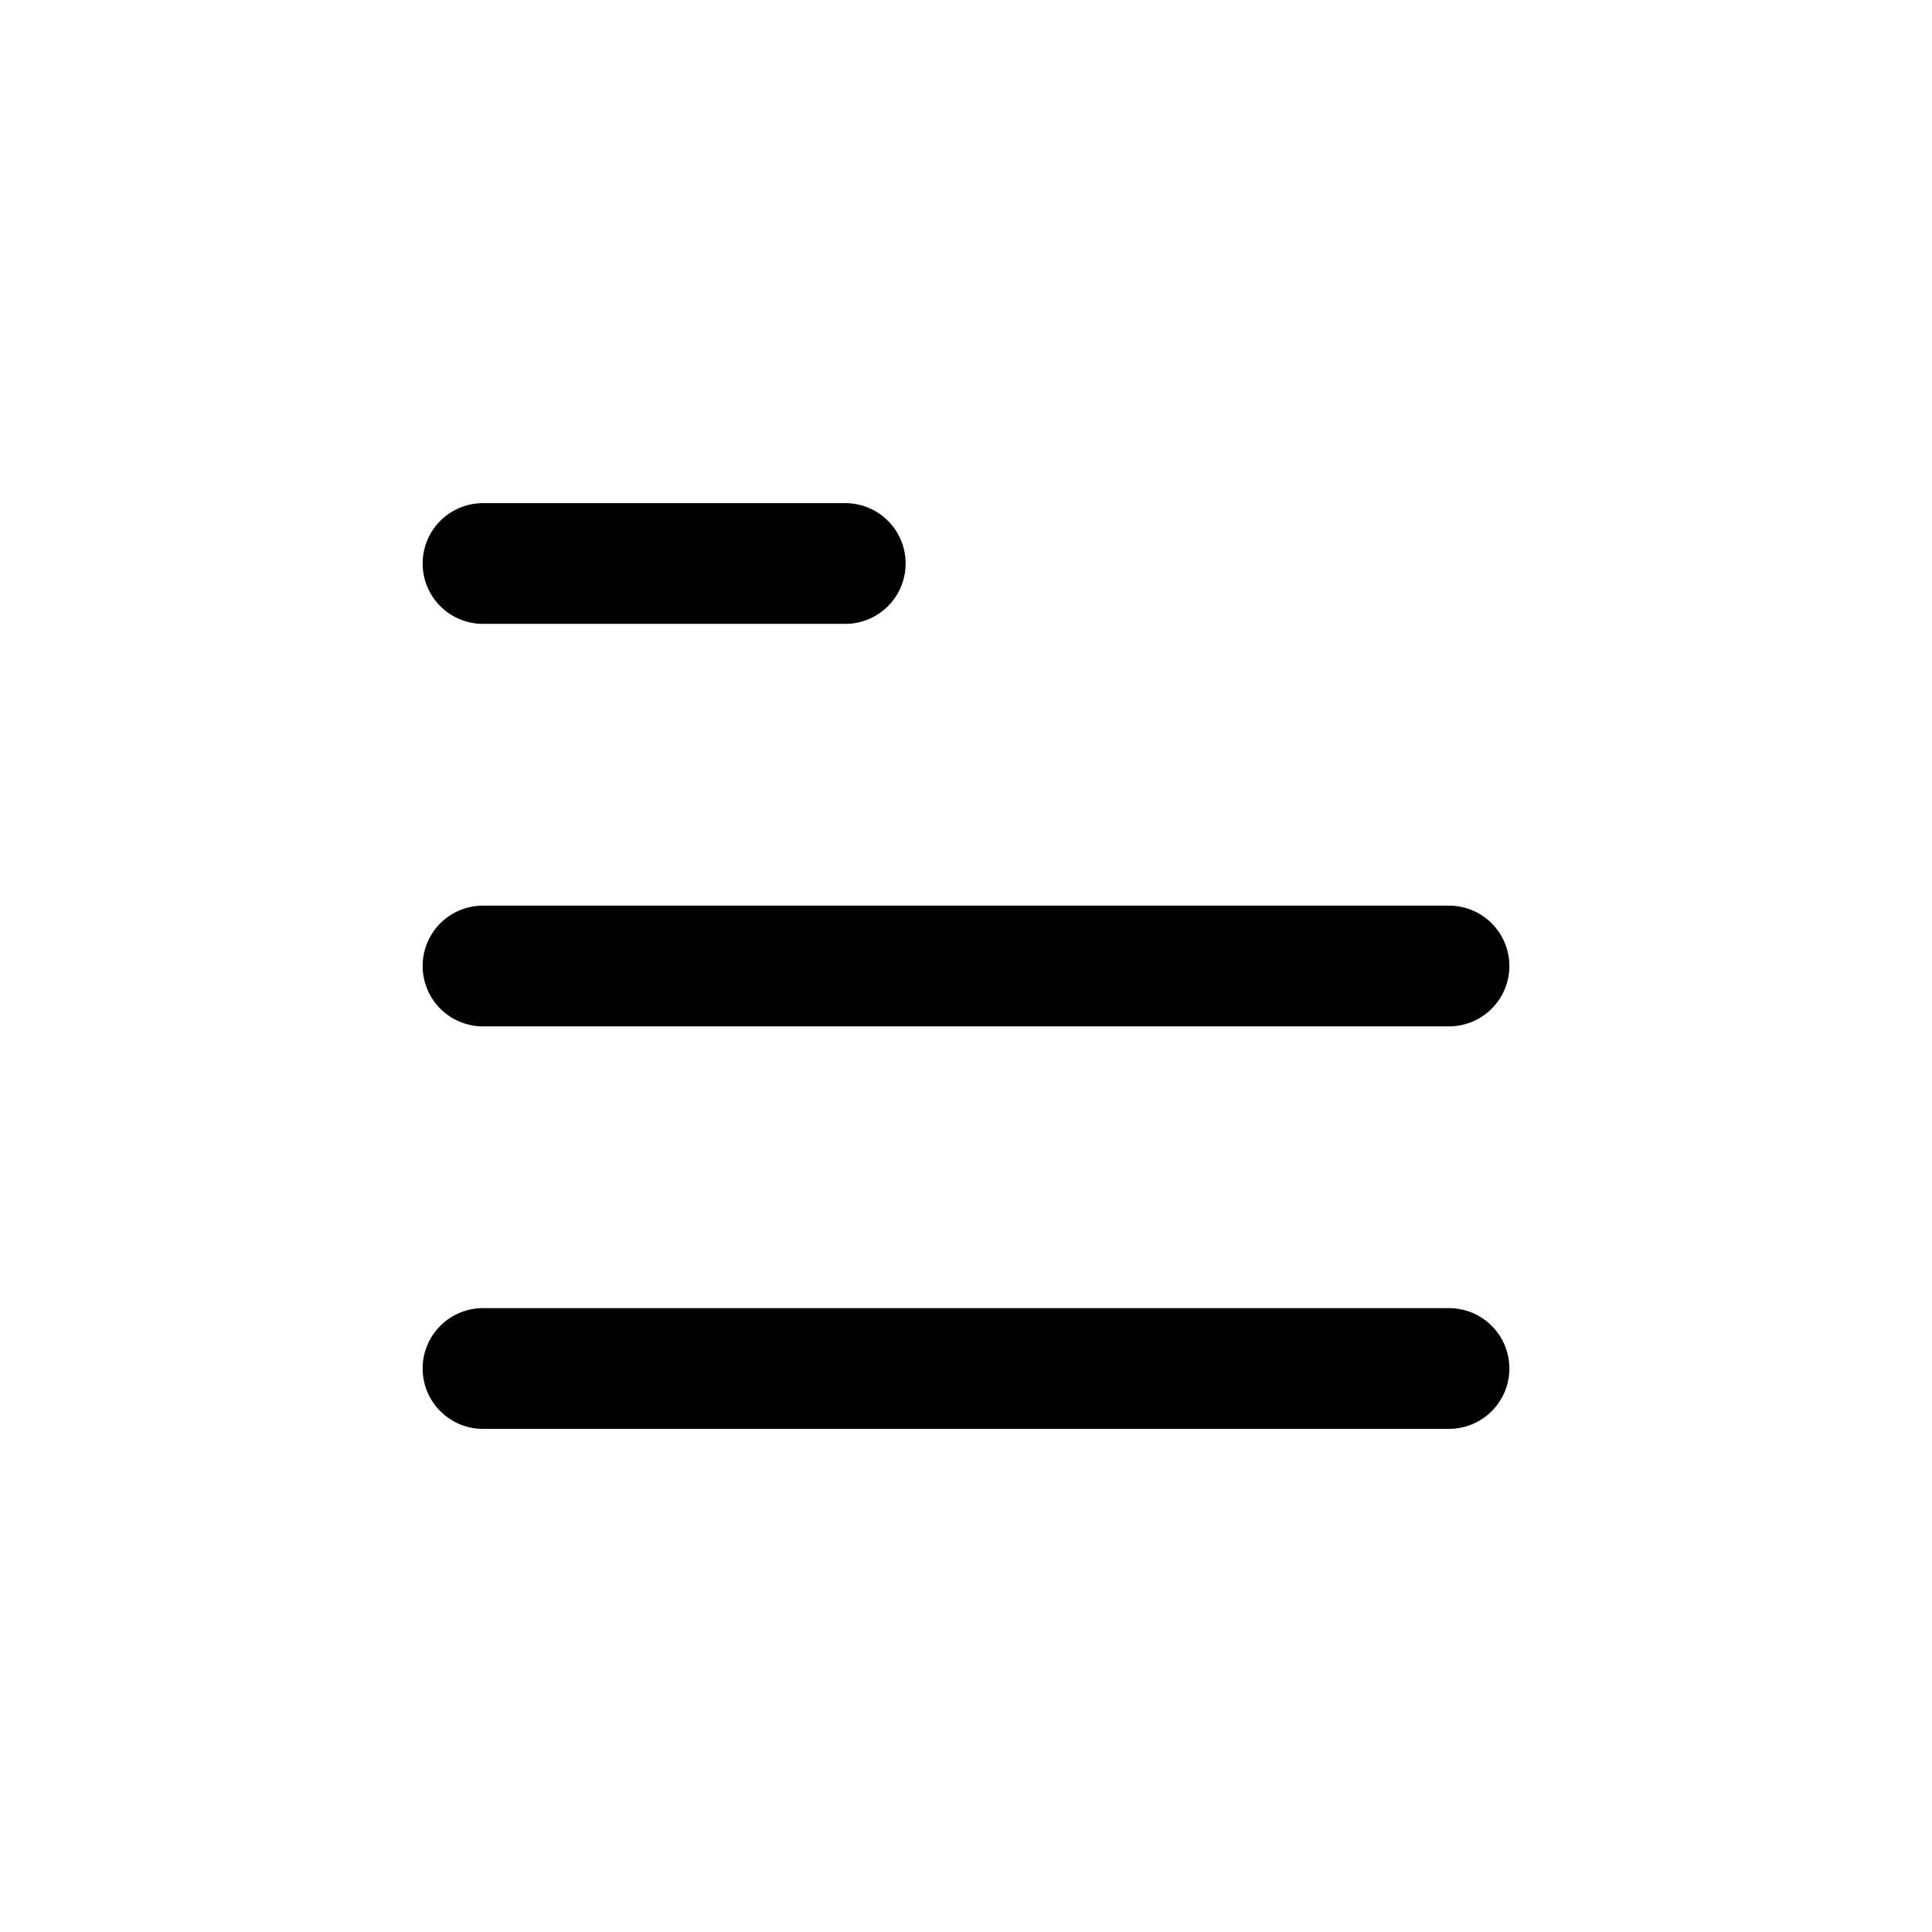 <svg width="24" height="24" viewBox="0 0 24 24" fill="none" xmlns="http://www.w3.org/2000/svg">
<g id="Text Block">
<g id="Group">
<path id="Vector" d="M18 17H6" stroke="black" stroke-width="1.5" stroke-linecap="round" stroke-linejoin="round"/>
<path id="Vector_2" d="M6 12H18" stroke="black" stroke-width="1.5" stroke-linecap="round" stroke-linejoin="round"/>
<path id="Vector_3" d="M10.5 7H6" stroke="black" stroke-width="1.5" stroke-linecap="round" stroke-linejoin="round"/>
</g>
</g>
</svg>
